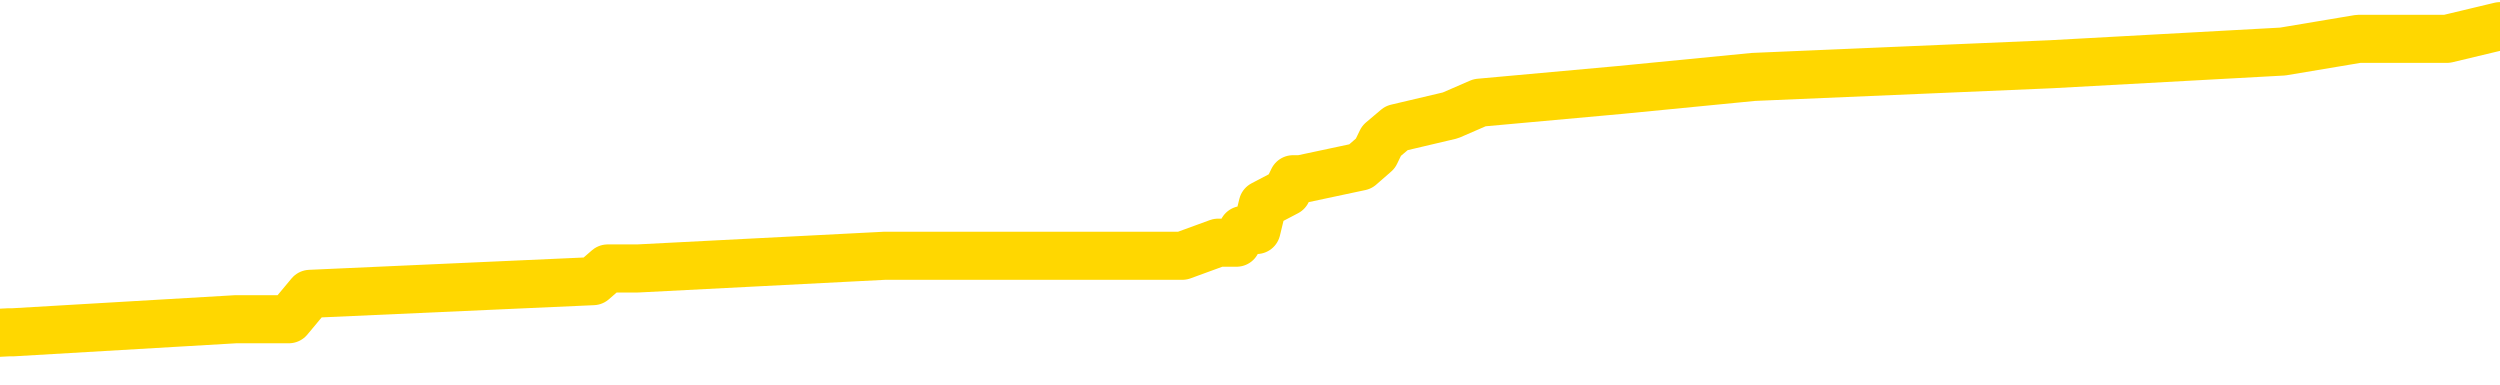 <svg xmlns="http://www.w3.org/2000/svg" version="1.1" viewBox="0 0 6500 1000">
	<path fill="none" stroke="gold" stroke-width="125" stroke-linecap="round" stroke-linejoin="round" d="M0 71951  L-654819 71951 L-654635 71918 L-654144 71852 L-653851 71818 L-653540 71752 L-653305 71719 L-653252 71653 L-653192 71586 L-653039 71553 L-652999 71487 L-652866 71454 L-652574 71421 L-652033 71421 L-651423 71387 L-651375 71387 L-650735 71354 L-650701 71354 L-650176 71354 L-650043 71321 L-649653 71255 L-649325 71188 L-649208 71122 L-648996 71056 L-648279 71056 L-647710 71023 L-647602 71023 L-647428 70990 L-647206 70923 L-646805 70890 L-646779 70824 L-645851 70757 L-645764 70691 L-645682 70625 L-645611 70559 L-645314 70525 L-645162 70459 L-643272 70492 L-643171 70492 L-642909 70492 L-642615 70525 L-642474 70459 L-642225 70459 L-642189 70426 L-642031 70393 L-641568 70326 L-641315 70293 L-641102 70227 L-640851 70194 L-640502 70161 L-639575 70094 L-639481 70028 L-639070 69995 L-637899 69929 L-636710 69895 L-636618 69829 L-636591 69763 L-636325 69696 L-636026 69630 L-635897 69564 L-635859 69498 L-635045 69498 L-634661 69531 L-633600 69564 L-633539 69564 L-633274 70227 L-632803 70857 L-632610 71487 L-632347 72117 L-632010 72084 L-631874 72051 L-631419 72017 L-630675 71984 L-630658 71951 L-630493 71885 L-630425 71885 L-629908 71852 L-628880 71852 L-628684 71818 L-628195 71785 L-627833 71752 L-627424 71752 L-627039 71785 L-625335 71785 L-625237 71785 L-625165 71785 L-625104 71785 L-624920 71752 L-624583 71752 L-623943 71719 L-623866 71686 L-623804 71686 L-623618 71653 L-623538 71653 L-623361 71620 L-623342 71586 L-623112 71586 L-622724 71553 L-621835 71553 L-621796 71520 L-621708 71487 L-621681 71421 L-620672 71387 L-620523 71321 L-620498 71288 L-620366 71255 L-620326 71222 L-619067 71188 L-619010 71188 L-618470 71155 L-618417 71155 L-618371 71155 L-617976 71122 L-617836 71089 L-617636 71056 L-617490 71056 L-617325 71056 L-617048 71089 L-616690 71089 L-616137 71056 L-615492 71023 L-615233 70956 L-615080 70923 L-614679 70890 L-614639 70857 L-614518 70824 L-614456 70857 L-614442 70857 L-614348 70857 L-614055 70824 L-613904 70691 L-613573 70625 L-613496 70559 L-613420 70525 L-613193 70426 L-613127 70360 L-612899 70293 L-612847 70227 L-612682 70194 L-611676 70161 L-611493 70127 L-610942 70094 L-610549 70028 L-610151 69995 L-609301 69929 L-609223 69895 L-608644 69862 L-608203 69862 L-607962 69829 L-607804 69829 L-607404 69763 L-607383 69763 L-606938 69730 L-606533 69696 L-606397 69630 L-606222 69564 L-606085 69498 L-605835 69431 L-604835 69398 L-604753 69365 L-604617 69332 L-604579 69299 L-603689 69265 L-603473 69232 L-603030 69199 L-602913 69166 L-602856 69133 L-602180 69133 L-602079 69100 L-602050 69100 L-600709 69066 L-600303 69033 L-600263 69000 L-599335 68967 L-599237 68934 L-599104 68901 L-598700 68868 L-598674 68834 L-598581 68801 L-598364 68768 L-597953 68702 L-596800 68635 L-596508 68569 L-596479 68503 L-595871 68470 L-595621 68403 L-595601 68370 L-594672 68337 L-594621 68271 L-594498 68238 L-594481 68171 L-594325 68138 L-594150 68072 L-594013 68039 L-593956 68005 L-593849 67972 L-593763 67939 L-593530 67906 L-593455 67873 L-593147 67840 L-593029 67807 L-592859 67773 L-592768 67740 L-592665 67740 L-592642 67707 L-592565 67707 L-592467 67641 L-592100 67608 L-591996 67574 L-591492 67541 L-591040 67508 L-591002 67475 L-590978 67442 L-590937 67409 L-590809 67375 L-590708 67342 L-590266 67309 L-589984 67276 L-589391 67243 L-589261 67210 L-588987 67143 L-588834 67110 L-588681 67077 L-588596 67011 L-588518 66978 L-588332 66944 L-588281 66944 L-588254 66911 L-588174 66878 L-588151 66845 L-587868 66779 L-587264 66712 L-586269 66679 L-585971 66646 L-585237 66613 L-584992 66580 L-584902 66547 L-584325 66513 L-583627 66480 L-582874 66447 L-582556 66414 L-582173 66348 L-582096 66314 L-581461 66281 L-581276 66248 L-581188 66248 L-581059 66248 L-580746 66215 L-580697 66182 L-580554 66149 L-580533 66116 L-579565 66082 L-579020 66049 L-578541 66049 L-578480 66049 L-578157 66049 L-578135 66016 L-578073 66016 L-577863 65983 L-577786 65950 L-577731 65917 L-577709 65883 L-577670 65850 L-577654 65817 L-576897 65784 L-576880 65751 L-576081 65718 L-575928 65685 L-575023 65651 L-574517 65618 L-574287 65552 L-574246 65552 L-574131 65519 L-573954 65486 L-573200 65519 L-573065 65486 L-572901 65452 L-572583 65419 L-572407 65353 L-571385 65287 L-571362 65220 L-571110 65187 L-570897 65121 L-570263 65088 L-570026 65021 L-569993 64955 L-569815 64889 L-569735 64822 L-569645 64789 L-569580 64723 L-569140 64657 L-569117 64624 L-568576 64590 L-568320 64557 L-567825 64524 L-566948 64491 L-566911 64458 L-566858 64425 L-566817 64391 L-566700 64358 L-566424 64325 L-566217 64259 L-566019 64192 L-565996 64126 L-565946 64060 L-565907 64027 L-565829 63994 L-565231 63927 L-565171 63894 L-565068 63861 L-564914 63828 L-564281 63795 L-563601 63761 L-563298 63695 L-562951 63662 L-562754 63629 L-562706 63562 L-562385 63529 L-561757 63496 L-561611 63463 L-561575 63430 L-561517 63397 L-561440 63330 L-561199 63330 L-561110 63297 L-561016 63264 L-560723 63231 L-560588 63198 L-560528 63165 L-560491 63098 L-560219 63098 L-559213 63065 L-559037 63032 L-558987 63032 L-558694 62999 L-558502 62933 L-558168 62899 L-557662 62866 L-557100 62800 L-557085 62734 L-557068 62700 L-556968 62634 L-556853 62568 L-556814 62501 L-556776 62468 L-556711 62468 L-556683 62435 L-556544 62468 L-556251 62468 L-556201 62468 L-556096 62468 L-555831 62435 L-555366 62402 L-555222 62402 L-555167 62336 L-555110 62303 L-554919 62269 L-554554 62236 L-554339 62236 L-554145 62236 L-554087 62236 L-554028 62170 L-553874 62137 L-553605 62104 L-553175 62269 L-553159 62269 L-553082 62236 L-553018 62203 L-552888 61971 L-552865 61938 L-552581 61905 L-552533 61872 L-552479 61838 L-552016 61805 L-551977 61805 L-551937 61772 L-551746 61739 L-551266 61706 L-550779 61673 L-550763 61639 L-550724 61606 L-550468 61573 L-550391 61507 L-550161 61474 L-550145 61407 L-549850 61341 L-549408 61308 L-548961 61275 L-548457 61242 L-548303 61208 L-548016 61175 L-547976 61109 L-547645 61076 L-547423 61043 L-546906 60976 L-546830 60943 L-546582 60877 L-546388 60811 L-546328 60777 L-545552 60744 L-545478 60744 L-545247 60711 L-545230 60711 L-545169 60678 L-544973 60645 L-544509 60645 L-544485 60612 L-544356 60612 L-543055 60612 L-543038 60612 L-542961 60578 L-542868 60578 L-542650 60578 L-542498 60545 L-542320 60578 L-542266 60612 L-541979 60645 L-541939 60645 L-541570 60645 L-541129 60645 L-540946 60645 L-540625 60612 L-540330 60612 L-539884 60545 L-539812 60512 L-539350 60446 L-538912 60413 L-538730 60379 L-537276 60313 L-537144 60280 L-536687 60214 L-536461 60181 L-536074 60114 L-535558 60048 L-534604 59982 L-533810 59915 L-533135 59882 L-532710 59816 L-532398 59783 L-532169 59683 L-531485 59584 L-531472 59484 L-531262 59352 L-531240 59318 L-531066 59252 L-530116 59219 L-529848 59153 L-529033 59120 L-528722 59053 L-528684 59020 L-528627 58954 L-528010 58921 L-527372 58854 L-525746 58821 L-525073 58788 L-524430 58788 L-524353 58788 L-524297 58788 L-524261 58788 L-524232 58755 L-524121 58688 L-524103 58655 L-524080 58622 L-523927 58589 L-523873 58523 L-523795 58490 L-523676 58456 L-523578 58423 L-523461 58390 L-523191 58324 L-522922 58291 L-522904 58224 L-522704 58191 L-522557 58125 L-522331 58092 L-522197 58059 L-521888 58025 L-521828 57992 L-521475 57926 L-521126 57893 L-521025 57860 L-520961 57793 L-520901 57760 L-520517 57694 L-520136 57661 L-520031 57627 L-519771 57594 L-519500 57528 L-519341 57495 L-519308 57462 L-519246 57429 L-519105 57395 L-518921 57362 L-518877 57329 L-518589 57329 L-518572 57296 L-518339 57296 L-518278 57263 L-518240 57263 L-517660 57230 L-517526 57196 L-517503 57064 L-517485 56832 L-517467 56566 L-517451 56301 L-517427 56036 L-517411 55837 L-517390 55605 L-517373 55373 L-517350 55240 L-517333 55108 L-517311 55008 L-517295 54942 L-517246 54842 L-517173 54743 L-517139 54577 L-517115 54444 L-517079 54312 L-517038 54179 L-517001 54113 L-516985 53980 L-516961 53881 L-516924 53814 L-516907 53715 L-516884 53649 L-516866 53582 L-516848 53516 L-516832 53450 L-516802 53350 L-516776 53251 L-516731 53218 L-516715 53151 L-516673 53118 L-516625 53052 L-516554 52986 L-516539 52919 L-516523 52853 L-516460 52820 L-516421 52787 L-516382 52753 L-516216 52720 L-516151 52687 L-516135 52654 L-516091 52588 L-516032 52555 L-515820 52521 L-515786 52488 L-515744 52455 L-515666 52422 L-515128 52389 L-515050 52356 L-514946 52289 L-514857 52256 L-514681 52223 L-514330 52190 L-514175 52157 L-513737 52124 L-513580 52090 L-513450 52057 L-512746 51991 L-512545 51958 L-511585 51891 L-511102 51858 L-511003 51858 L-510911 51825 L-510666 51792 L-510593 51759 L-510150 51692 L-510054 51659 L-510039 51626 L-510023 51593 L-509998 51560 L-509532 51527 L-509315 51494 L-509175 51460 L-508881 51427 L-508793 51394 L-508752 51361 L-508722 51328 L-508549 51295 L-508490 51261 L-508414 51228 L-508334 51195 L-508264 51195 L-507955 51162 L-507869 51129 L-507656 51096 L-507621 51062 L-506937 51029 L-506838 50996 L-506633 50963 L-506587 50930 L-506308 50897 L-506246 50864 L-506229 50797 L-506151 50764 L-505843 50698 L-505819 50665 L-505765 50598 L-505742 50565 L-505620 50532 L-505484 50466 L-505240 50433 L-505114 50433 L-504467 50399 L-504451 50399 L-504426 50399 L-504246 50333 L-504170 50300 L-504078 50267 L-503651 50234 L-503234 50200 L-502841 50134 L-502763 50101 L-502744 50068 L-502381 50035 L-502144 50001 L-501916 49968 L-501603 49935 L-501525 49902 L-501444 49836 L-501266 49769 L-501251 49736 L-500985 49670 L-500905 49637 L-500675 49604 L-500449 49570 L-500133 49570 L-499958 49537 L-499597 49537 L-499205 49504 L-499136 49438 L-499072 49405 L-498932 49338 L-498880 49305 L-498778 49239 L-498276 49206 L-498079 49173 L-497832 49139 L-497647 49106 L-497347 49073 L-497271 49040 L-497105 48974 L-496221 48940 L-496192 48874 L-496069 48808 L-495490 48775 L-495413 48742 L-494699 48742 L-494387 48742 L-494174 48742 L-494157 48742 L-493771 48742 L-493246 48675 L-492800 48642 L-492470 48609 L-492317 48576 L-491991 48576 L-491813 48543 L-491732 48543 L-491525 48476 L-491350 48443 L-490421 48410 L-489531 48377 L-489492 48344 L-489264 48344 L-488885 48311 L-488098 48277 L-487863 48244 L-487787 48211 L-487430 48178 L-486858 48112 L-486591 48078 L-486205 48045 L-486101 48045 L-485931 48045 L-485313 48045 L-485101 48045 L-484794 48045 L-484741 48012 L-484613 47979 L-484560 47946 L-484441 47913 L-484104 47846 L-483145 47813 L-483014 47747 L-482812 47714 L-482181 47681 L-481869 47647 L-481456 47614 L-481428 47581 L-481283 47548 L-480863 47515 L-479530 47515 L-479483 47482 L-479355 47415 L-479338 47382 L-478760 47316 L-478554 47283 L-478525 47250 L-478484 47216 L-478426 47183 L-478389 47150 L-478311 47117 L-478168 47084 L-477713 47051 L-477595 47017 L-477310 46984 L-476937 46951 L-476841 46918 L-476514 46885 L-476160 46852 L-475990 46818 L-475942 46785 L-475833 46752 L-475744 46719 L-475717 46686 L-475640 46620 L-475337 46586 L-475303 46520 L-475231 46487 L-474863 46454 L-474528 46421 L-474447 46421 L-474227 46387 L-474056 46354 L-474028 46321 L-473531 46288 L-472982 46222 L-472101 46188 L-472003 46122 L-471926 46089 L-471651 46056 L-471404 45990 L-471330 45956 L-471269 45890 L-471150 45857 L-471107 45824 L-470997 45791 L-470920 45724 L-470220 45691 L-469974 45658 L-469935 45625 L-469778 45592 L-469179 45592 L-468952 45592 L-468860 45592 L-468385 45592 L-467787 45525 L-467268 45492 L-467247 45459 L-467101 45426 L-466781 45426 L-466240 45426 L-466007 45426 L-465837 45426 L-465351 45393 L-465123 45360 L-465038 45326 L-464692 45293 L-464366 45293 L-463843 45260 L-463515 45227 L-462915 45194 L-462717 45127 L-462665 45094 L-462625 45061 L-462344 45028 L-461659 44962 L-461349 44929 L-461324 44862 L-461133 44829 L-460910 44796 L-460824 44763 L-460161 44696 L-460136 44663 L-459914 44597 L-459584 44564 L-459232 44498 L-459028 44464 L-458795 44398 L-458537 44365 L-458348 44299 L-458301 44265 L-458073 44232 L-458039 44199 L-457882 44166 L-457668 44133 L-457495 44100 L-457404 44066 L-457126 44033 L-456882 44000 L-456567 43967 L-456141 43967 L-456104 43967 L-455620 43967 L-455387 43967 L-455175 43934 L-454949 43901 L-454399 43901 L-454152 43868 L-453318 43868 L-453262 43834 L-453240 43801 L-453082 43768 L-452621 43735 L-452580 43702 L-452240 43635 L-452107 43602 L-451884 43569 L-451312 43536 L-450840 43503 L-450646 43470 L-450453 43437 L-450263 43403 L-450161 43370 L-449793 43337 L-449747 43304 L-449665 43271 L-448372 43238 L-448324 43204 L-448055 43204 L-447910 43204 L-447359 43204 L-447243 43171 L-447161 43138 L-446801 43105 L-446578 43072 L-446297 43039 L-445967 42972 L-445460 42939 L-445347 42906 L-445268 42873 L-445104 42840 L-444809 42840 L-444341 42840 L-444144 42873 L-444094 42873 L-443444 42840 L-443322 42807 L-442868 42807 L-442832 42773 L-442364 42740 L-442253 42707 L-442237 42674 L-442021 42674 L-441840 42641 L-441308 42641 L-440279 42641 L-440079 42608 L-439621 42574 L-438673 42508 L-438574 42475 L-438220 42409 L-438159 42375 L-438145 42342 L-438109 42309 L-437740 42276 L-437620 42243 L-437378 42210 L-437214 42177 L-437027 42143 L-436906 42110 L-435836 42044 L-434977 42011 L-434765 41944 L-434668 41911 L-434494 41845 L-434161 41812 L-434089 41779 L-434031 41746 L-433856 41746 L-433467 41712 L-433231 41679 L-433120 41646 L-433003 41613 L-432022 41580 L-431997 41547 L-431403 41480 L-431370 41480 L-431222 41447 L-430937 41414 L-430025 41414 L-429079 41414 L-428926 41381 L-428824 41381 L-428692 41348 L-428549 41314 L-428523 41281 L-428408 41248 L-428190 41215 L-427509 41182 L-427379 41149 L-427076 41116 L-426836 41049 L-426503 41016 L-425865 40983 L-425522 40917 L-425461 40883 L-425305 40883 L-424383 40883 L-423913 40883 L-423869 40883 L-423856 40850 L-423815 40817 L-423793 40784 L-423766 40751 L-423622 40718 L-423200 40685 L-422864 40685 L-422673 40651 L-422245 40651 L-422057 40618 L-421668 40552 L-421134 40519 L-420761 40486 L-420740 40486 L-420490 40452 L-420371 40419 L-420295 40386 L-420160 40353 L-420120 40320 L-420041 40287 L-419646 40253 L-419150 40220 L-419038 40154 L-418865 40121 L-418557 40088 L-418110 40055 L-417787 40021 L-417644 39955 L-417217 39889 L-417064 39822 L-417008 39756 L-416195 39723 L-416175 39690 L-415803 39657 L-415746 39657 L-414617 39624 L-414549 39624 L-413991 39590 L-413796 39557 L-413660 39524 L-413426 39491 L-413080 39458 L-413045 39391 L-413010 39358 L-412941 39292 L-412592 39259 L-412420 39226 L-411935 39192 L-411919 39159 L-411594 39126 L-411437 39093 L-410296 39027 L-410271 38994 L-410079 38927 L-409886 38894 L-409635 38861 L-409618 38828 L-408598 38795 L-408300 38761 L-408225 38728 L-408089 38662 L-407913 38629 L-407336 38562 L-407121 38529 L-407057 38496 L-406926 38463 L-406889 38397 L-406366 38364 L-406228 51427 L-406214 51427 L-406191 51427 L-406171 51427 L-405943 38330 L-405168 38330 L-405126 38330 L-404758 38330 L-404680 38297 L-404628 38264 L-403955 38231 L-403212 38198 L-402788 38198 L-402340 38165 L-401278 38131 L-400967 38065 L-400557 38065 L-400484 38032 L-399960 38032 L-399866 38032 L-399848 38032 L-399403 37999 L-399218 37933 L-398437 37866 L-397765 37833 L-397353 37734 L-397121 37667 L-396980 37634 L-396899 37568 L-396879 37535 L-396803 37535 L-396674 37501 L-396357 37535 L-396133 37535 L-395808 37501 L-395746 37501 L-395376 37501 L-395343 37501 L-395134 37501 L-394467 37501 L-394389 37501 L-394231 37435 L-394121 37435 L-393794 37402 L-393639 37369 L-393298 37369 L-393241 37303 L-392903 37236 L-392700 37203 L-392647 37137 L-391270 37104 L-391140 37070 L-390707 37037 L-390387 37004 L-389559 36938 L-389435 36905 L-388705 36838 L-388549 36772 L-388508 36739 L-388454 36706 L-388431 36673 L-388317 36639 L-388021 36606 L-387731 36573 L-387676 36540 L-387556 36507 L-387526 36474 L-387426 36440 L-386982 36440 L-386830 36407 L-385995 36407 L-385453 36374 L-385118 36374 L-385103 36341 L-385027 36308 L-384911 36275 L-384716 36242 L-384452 36208 L-383617 36175 L-383521 36142 L-383000 36109 L-382958 36076 L-382859 36043 L-382030 36043 L-381895 36009 L-381557 36009 L-381002 35976 L-380623 35943 L-380460 35910 L-380150 35877 L-379337 35844 L-379031 35811 L-378763 35811 L-378441 35811 L-378120 35844 L-377845 35844 L-377016 35777 L-376921 35744 L-376829 35645 L-376724 35545 L-376337 35446 L-375857 35379 L-375841 35346 L-375722 35313 L-375354 35247 L-375259 35214 L-374426 35147 L-374349 35114 L-374049 35081 L-373958 35048 L-373551 34982 L-373441 34915 L-372742 34882 L-372268 34849 L-372208 34816 L-371990 34750 L-371716 34716 L-371603 34683 L-370576 34650 L-370189 34617 L-370169 34584 L-369836 34551 L-369591 34517 L-369158 34484 L-369048 34451 L-368930 34418 L-368479 34352 L-367888 34318 L-367552 34285 L-365659 34252 L-365545 34186 L-365333 34153 L-364015 34120 L-363909 26659 L-363843 19299 L-363806 12501 L-363745 12501 L-363245 19895 L-362570 27190 L-362548 33921 L-362278 33854 L-361310 33854 L-360620 33821 L-360458 33788 L-359918 33755 L-359828 33722 L-358809 33688 L-357861 33622 L-357495 33655 L-357392 33688 L-356804 33688 L-356745 33688 L-356644 33655 L-356204 33589 L-356096 33556 L-355655 33523 L-354655 33423 L-354399 33324 L-354296 33224 L-354166 33158 L-353799 33092 L-353218 33025 L-353187 32992 L-352872 32959 L-350889 32926 L-350773 32893 L-350705 32893 L-350347 32860 L-348728 32826 L-348550 32826 L-348406 32826 L-347584 32860 L-347531 32893 L-347476 32893 L-347042 32893 L-346062 32926 L-345988 32926 L-344903 32893 L-344690 32893 L-343974 32826 L-343586 32793 L-343367 32727 L-343047 32661 L-342554 32594 L-342426 32561 L-342197 32495 L-341965 32429 L-341905 32395 L-341616 32362 L-341344 32296 L-340314 32263 L-338649 32230 L-338230 32196 L-338093 32163 L-337936 32163 L-337631 32130 L-337403 32064 L-337245 32031 L-337085 31964 L-336916 31898 L-336869 31865 L-336815 31832 L-336794 31832 L-336408 31799 L-336158 31799 L-335887 31799 L-335727 31799 L-335637 31799 L-333978 31799 L-333813 31832 L-333433 31799 L-332973 31799 L-332363 31732 L-331270 31699 L-330839 31666 L-330808 31633 L-330745 31600 L-330728 31566 L-329024 31533 L-328982 31500 L-328516 31467 L-328329 31434 L-328297 31368 L-327702 31334 L-327652 31301 L-327329 31268 L-327278 31235 L-327068 31202 L-327050 31169 L-326784 31102 L-326731 31069 L-326262 31036 L-325751 30970 L-325673 30970 L-325379 30937 L-325362 30903 L-325324 30870 L-325253 30837 L-325095 30804 L-324149 30804 L-324093 30804 L-323572 30804 L-323380 30771 L-323279 30771 L-323053 30738 L-322543 30738 L-322155 31633 L-322085 31633 L-321737 31600 L-321380 31566 L-320251 30605 L-320200 30539 L-319974 30505 L-319940 30472 L-319815 30406 L-319716 30406 L-319451 30406 L-318711 30439 L-318133 30439 L-317839 30439 L-317133 30439 L-316954 30406 L-316931 30406 L-316295 30373 L-315984 30340 L-315587 30340 L-315558 30307 L-315537 30273 L-315383 30240 L-314698 30240 L-314682 30240 L-314342 30240 L-314069 30207 L-314032 30174 L-313976 30108 L-313954 30074 L-313882 30041 L-313550 30008 L-313444 29975 L-313415 29909 L-313217 29875 L-313064 29842 L-312196 29809 L-311633 29743 L-311618 29743 L-311516 29710 L-311414 29743 L-311268 29743 L-311189 29743 L-311151 29710 L-311096 29677 L-311023 29643 L-310878 29610 L-310396 29610 L-309992 29577 L-309125 29610 L-309105 29610 L-308848 29610 L-308771 29610 L-308742 29577 L-308731 29511 L-308714 29478 L-308421 29444 L-308382 29411 L-308310 29378 L-308236 29345 L-308031 29312 L-307871 29212 L-307570 29113 L-307493 28980 L-307475 28881 L-307259 28814 L-307028 28814 L-306918 28848 L-306548 28881 L-306390 28881 L-306158 28881 L-305990 28881 L-305845 28848 L-305713 28814 L-304437 28748 L-304034 28682 L-303973 28649 L-303856 28582 L-303431 28549 L-303415 28483 L-303354 28450 L-303080 28383 L-302968 28350 L-302685 28284 L-302408 28251 L-301983 28185 L-301961 28151 L-301883 28118 L-301757 28085 L-301170 28052 L-300779 28019 L-300444 27986 L-299854 27952 L-299752 27952 L-299582 27919 L-299446 27919 L-298618 27886 L-297433 27853 L-297397 27820 L-297341 27820 L-297121 27787 L-296915 27787 L-296761 27787 L-296504 27753 L-296428 27720 L-295885 27687 L-295849 27654 L-295600 27621 L-295212 27588 L-294387 27555 L-294028 27521 L-293718 27521 L-293460 27488 L-293236 27455 L-292830 27422 L-292714 27389 L-292530 27356 L-292477 27356 L-292289 27322 L-292118 27289 L-292089 27256 L-291809 27223 L-291498 27190 L-291360 27157 L-291050 27124 L-290856 27124 L-290841 27090 L-290122 27090 L-289988 27024 L-289690 26991 L-289600 26958 L-288999 26958 L-288961 26925 L-288883 26891 L-288262 26858 L-288111 26792 L-288070 26759 L-287759 26726 L-287568 26692 L-287375 26626 L-287319 26560 L-287010 26527 L-286958 26494 L-286904 26527 L-286878 26527 L-286753 26527 L-285942 26494 L-285866 26460 L-285325 26427 L-285057 26394 L-284397 26361 L-283489 26328 L-283248 26295 L-282716 26261 L-282499 26228 L-281391 26261 L-281341 26261 L-280565 26261 L-280018 26228 L-279907 26195 L-279754 26129 L-279698 26096 L-279533 26062 L-279156 26029 L-278708 25996 L-278654 25963 L-278499 25930 L-277819 25897 L-277599 25864 L-277081 25830 L-276232 25764 L-276216 25731 L-274425 25698 L-273871 25665 L-273754 25631 L-272748 25598 L-272711 25565 L-272479 25565 L-272386 25565 L-272346 25565 L-272014 25532 L-271662 25499 L-271397 25433 L-271110 25399 L-270800 25333 L-270545 25267 L-270452 25234 L-269962 25200 L-269754 25167 L-269189 25134 L-269074 25167 L-268723 25134 L-268672 25134 L-268631 25134 L-268028 25068 L-267294 25001 L-266713 24935 L-266478 24869 L-265937 24769 L-265785 24703 L-265283 24670 L-265074 24604 L-265050 24604 L-264992 24570 L-264029 24570 L-263851 24537 L-263409 24504 L-263385 24438 L-263230 24405 L-263148 24405 L-262998 24438 L-262351 24438 L-262302 24405 L-261182 24372 L-260198 24338 L-260136 24305 L-259415 24272 L-258551 24239 L-258172 24206 L-257953 24206 L-257193 24173 L-257141 24139 L-256832 24073 L-255981 24073 L-255788 24040 L-255611 24007 L-255387 24007 L-255260 23974 L-255068 23974 L-254835 23940 L-254666 23974 L-254379 23940 L-254100 23940 L-254017 23907 L-253846 23874 L-253830 23808 L-253676 23775 L-253637 23742 L-252861 23708 L-252785 23708 L-252552 23642 L-252125 23609 L-251780 23576 L-251197 23543 L-250928 23543 L-250669 23543 L-250540 23476 L-250523 23443 L-250410 23410 L-250386 23377 L-250152 23344 L-250116 23311 L-248800 23311 L-248744 23277 L-248065 23211 L-247493 23211 L-247367 23211 L-247214 23211 L-247137 23211 L-246825 23145 L-246552 23112 L-246463 23045 L-246361 23045 L-245433 23012 L-245357 23012 L-244993 23012 L-244968 22979 L-244932 22946 L-244156 22879 L-244065 22846 L-243925 22813 L-243523 22780 L-243261 22780 L-243018 22813 L-242804 22780 L-242723 22780 L-242647 22780 L-242570 22780 L-242384 22813 L-242317 22813 L-242067 22813 L-242012 22780 L-241875 22747 L-241795 22681 L-241682 22647 L-241459 22614 L-241294 22581 L-241253 22548 L-241084 22515 L-240713 22482 L-240698 22448 L-240582 22415 L-239861 22382 L-239825 22349 L-239692 22349 L-239345 22316 L-238933 22316 L-238897 22316 L-238819 22283 L-238780 22250 L-238416 22216 L-238212 22183 L-238197 22150 L-237851 22117 L-237503 22117 L-237177 22117 L-237075 22084 L-236922 22084 L-236728 22051 L-236496 22051 L-236404 22051 L-236248 22051 L-236171 22051 L-236130 22017 L-236017 21984 L-235993 21951 L-235743 21951 L-235604 21885 L-235026 21785 L-234198 21719 L-233710 21653 L-233589 21620 L-233550 21586 L-233538 21553 L-233385 21487 L-233284 21421 L-233051 21387 L-232661 21321 L-232357 21288 L-232341 21255 L-232170 21222 L-231932 21155 L-231336 21155 L-230732 21122 L-230692 21122 L-230652 21122 L-230498 21089 L-230445 21056 L-230383 21023 L-230315 20990 L-230260 20923 L-230235 20890 L-230188 20857 L-230094 20791 L-229956 20757 L-229803 20724 L-229671 20691 L-229630 20691 L-229594 20658 L-229532 20625 L-229259 20559 L-228945 20525 L-228904 20459 L-228819 20426 L-228641 20393 L-228404 20360 L-228046 20326 L-228017 20293 L-227447 20260 L-227324 20227 L-227088 20194 L-227066 20194 L-226784 20161 L-226499 20161 L-226243 20161 L-225672 20127 L-225375 20094 L-225299 20061 L-224600 20028 L-224522 19995 L-224487 19962 L-224461 19929 L-224409 19862 L-224215 19829 L-224075 19763 L-224039 19730 L-223999 19696 L-223404 19663 L-223171 19630 L-222888 19862 L-222833 20061 L-222759 20293 L-222681 20492 L-222445 20426 L-222201 20393 L-222066 20360 L-221959 20326 L-221880 20293 L-221492 20227 L-221365 20194 L-221213 20161 L-221175 20127 L-221029 20094 L-220808 20061 L-220634 20028 L-220565 19995 L-219743 19929 L-219727 19929 L-219433 19895 L-218645 19862 L-218335 19862 L-218189 19829 L-217961 19796 L-217760 19730 L-216823 19696 L-216786 19663 L-216764 19630 L-216723 19564 L-216454 19531 L-215858 19498 L-215794 19464 L-215758 19431 L-215742 19398 L-215046 19398 L-214845 19398 L-214813 19398 L-214480 19398 L-214372 19365 L-213747 19299 L-213243 19265 L-213206 19199 L-212764 19199 L-212668 19166 L-212509 19166 L-212195 19166 L-212183 19166 L-211743 19199 L-211261 19232 L-211132 19232 L-210812 19232 L-210744 19199 L-210439 19199 L-210264 19166 L-210070 19133 L-209827 19066 L-209630 19000 L-209604 18934 L-209026 18901 L-208956 18868 L-208546 18834 L-208492 18801 L-208446 18768 L-208082 18735 L-207935 18702 L-207730 18669 L-207634 18669 L-207479 18635 L-207417 18602 L-207270 18536 L-207169 18503 L-206612 18503 L-206590 18569 L-206418 18602 L-205876 18635 L-205815 18635 L-205761 18569 L-205733 18503 L-205661 18470 L-205645 18403 L-205581 18370 L-205545 18304 L-205390 18271 L-205065 18238 L-204499 18204 L-204484 18171 L-204422 18105 L-204321 18039 L-204274 18039 L-204032 18005 L-203609 18005 L-203455 18005 L-201713 17939 L-201171 17906 L-200228 17873 L-199819 17840 L-199278 17773 L-199081 17740 L-198913 17707 L-198617 17674 L-198502 17641 L-198487 17641 L-198332 17608 L-198192 17574 L-198116 17508 L-197984 17508 L-197636 17508 L-197265 17541 L-196667 17541 L-196492 17541 L-196335 17508 L-196066 17475 L-195915 17475 L-195624 17574 L-195600 17641 L-195517 17707 L-195290 17773 L-194590 17740 L-194463 17707 L-194032 17674 L-193938 17641 L-192733 17641 L-192684 17608 L-192391 17608 L-191987 17574 L-191711 17508 L-191692 17475 L-191574 17442 L-191498 17409 L-191316 17375 L-190836 17342 L-190385 17276 L-189975 17243 L-189945 17210 L-189526 17177 L-189412 17177 L-189294 17177 L-189279 17177 L-189084 17143 L-189063 17077 L-188831 17044 L-188387 17011 L-188068 16944 L-187603 16944 L-187438 16911 L-187283 16878 L-187127 16878 L-186674 16878 L-186355 16878 L-186300 16911 L-185929 16911 L-185891 16944 L-185565 16944 L-185448 16911 L-185349 16878 L-185023 16812 L-184636 16779 L-184375 16746 L-184017 16679 L-183760 16646 L-181590 16613 L-181541 16580 L-181518 16547 L-181107 16547 L-181045 16547 L-180975 16580 L-180744 16580 L-180434 16547 L-180130 16480 L-180086 16447 L-179778 16414 L-179645 16381 L-179428 16348 L-178716 16314 L-178561 16314 L-178423 16281 L-178274 16281 L-178253 16281 L-178059 16248 L-178033 16215 L-177942 16182 L-177920 16149 L-177904 16116 L-177804 16082 L-176875 16049 L-176417 16049 L-175325 15983 L-174903 15983 L-174499 15950 L-174460 15917 L-174207 15883 L-173432 15817 L-173416 15784 L-173392 15751 L-173198 15718 L-172462 15685 L-172193 15651 L-172152 15618 L-171753 15552 L-171729 15519 L-170939 15486 L-170259 15452 L-168888 15419 L-168618 15386 L-168570 15353 L-168032 15287 L-167999 15253 L-167897 15187 L-167574 15154 L-167494 15121 L-167225 15121 L-166313 15088 L-166174 15088 L-165925 15021 L-165380 15021 L-164958 14988 L-164764 14955 L-164749 14955 L-164611 14889 L-164517 14856 L-164390 14822 L-164130 14789 L-164105 14723 L-164014 14690 L-163704 14657 L-163643 14624 L-163526 14624 L-163177 14624 L-162366 14624 L-162135 14557 L-161306 14557 L-161074 14491 L-160857 14458 L-160339 14458 L-159700 14425 L-159284 14391 L-158962 14358 L-158481 14325 L-158056 14325 L-157994 14292 L-157646 14292 L-157605 14259 L-157591 14226 L-157492 14159 L-157447 14159 L-156961 14126 L-156160 14126 L-155825 14126 L-154744 14093 L-154264 14060 L-154241 14027 L-154101 13994 L-153546 13960 L-152849 13927 L-152540 13894 L-152318 13861 L-152213 13828 L-152111 13761 L-151440 13728 L-151346 13695 L-151324 13695 L-151246 13662 L-151068 13662 L-150896 13662 L-150715 13629 L-150702 13596 L-150626 13562 L-150461 13529 L-149947 13496 L-149931 13463 L-149790 13463 L-149428 13430 L-149404 13430 L-149273 13397 L-149248 13364 L-148886 13330 L-148361 13264 L-148267 13231 L-148051 13165 L-147958 13131 L-147933 13098 L-147469 13065 L-147392 13065 L-146990 13032 L-146539 13032 L-145288 12999 L-145249 12966 L-144817 12933 L-144785 12899 L-144066 12866 L-143889 12833 L-143754 12800 L-143447 12767 L-143392 12734 L-143367 12667 L-143351 12601 L-143176 12568 L-142987 12535 L-142479 12535 L-142105 12269 L-141767 11971 L-141728 11706 L-141010 11474 L-140916 11440 L-140877 11407 L-140336 11407 L-140313 11374 L-139910 11341 L-139484 11308 L-139213 11308 L-139034 11275 L-138788 11208 L-138764 11175 L-138708 11109 L-138091 11076 L-137588 11043 L-137201 11043 L-136582 11076 L-136366 11076 L-136211 11109 L-134919 11043 L-134820 11009 L-134377 10943 L-134046 10910 L-133745 10844 L-133503 10811 L-132768 10744 L-132189 10711 L-131359 10678 L-131259 10645 L-130701 10612 L-130563 10578 L-128922 10545 L-128861 10545 L-128767 10545 L-127800 10545 L-127623 10512 L-127335 10512 L-127118 10512 L-127040 10479 L-126768 10479 L-126653 10446 L-126500 10413 L-126189 10379 L-126111 10346 L-126020 10346 L-125943 10313 L-125827 10313 L-125647 10280 L-125555 10247 L-125517 10214 L-125014 10214 L-124796 10181 L-124666 10181 L-124511 10147 L-124456 10114 L-124332 10114 L-123947 10081 L-123438 10048 L-123366 10015 L-122886 9982 L-122809 9948 L-122709 9948 L-122475 9915 L-122010 9915 L-121780 9915 L-121764 9915 L-121532 9915 L-121377 9915 L-121316 9915 L-121123 9882 L-120852 9816 L-120100 9783 L-119147 9783 L-119111 9750 L-118886 9750 L-118446 9750 L-118166 9683 L-117817 9650 L-116748 9617 L-115820 9617 L-115690 9617 L-115643 9617 L-115574 9584 L-115419 9584 L-115341 9517 L-115168 9451 L-114733 9385 L-114529 9352 L-114469 9285 L-113886 9252 L-113732 9186 L-113617 9153 L-113576 9120 L-113406 9086 L-113270 9053 L-113059 8987 L-112981 8954 L-112958 8921 L-112749 8854 L-112339 8821 L-112315 8788 L-112092 8755 L-111946 8722 L-111911 8688 L-111898 8655 L-111876 8622 L-111642 8589 L-111457 8556 L-111239 8523 L-111214 8490 L-110525 8456 L-110421 8423 L-110386 8390 L-110365 8357 L-110171 8324 L-110118 8291 L-110001 8224 L-109919 8224 L-109809 8191 L-109494 8158 L-109035 8125 L-108780 8092 L-108545 8025 L-108415 7992 L-108063 7959 L-108004 7926 L-107851 7893 L-107279 7826 L-107192 7793 L-107039 7727 L-106743 7661 L-106373 7594 L-106070 7528 L-105994 7495 L-105589 7462 L-105421 7462 L-105277 7462 L-104737 7462 L-104676 7462 L-104660 7395 L-104494 7362 L-104288 7329 L-104213 7329 L-104120 7296 L-103711 7263 L-103695 7230 L-103671 7230 L-103479 7196 L-103402 7495 L-103231 7793 L-103169 8059 L-103153 8357 L-102639 8324 L-102418 8291 L-101799 8224 L-101545 8191 L-101351 8158 L-101312 8125 L-101238 8125 L-101173 8125 L-100523 8125 L-100484 8158 L-100310 8158 L-100244 8158 L-99570 8158 L-99181 8092 L-98919 8059 L-98681 8025 L-98604 7959 L-98588 7893 L-98386 7860 L-98015 7793 L-97790 7760 L-97154 7727 L-97134 7727 L-96747 7694 L-96653 7694 L-96595 7661 L-96319 7627 L-96010 7627 L-95933 7594 L-95081 7627 L-94739 7793 L-94302 7992 L-93868 8158 L-93373 8324 L-93223 8291 L-92955 8324 L-91717 8357 L-91660 8423 L-89896 8456 L-89706 8423 L-88696 8390 L-88545 8357 L-88169 8423 L-87849 8490 L-87243 8556 L-87174 8622 L-86996 8589 L-86168 8556 L-86029 8523 L-85642 8490 L-85458 8456 L-85414 8423 L-85295 8390 L-85085 8357 L-84637 8291 L-84289 8257 L-84157 8224 L-83748 8191 L-83397 8191 L-83112 8158 L-82919 8125 L-82764 8125 L-82600 8092 L-82532 8059 L-82432 8059 L-82199 8025 L-82082 8025 L-82029 7992 L-81487 7992 L-81023 7959 L-79841 7959 L-79708 7959 L-79683 7959 L-79630 7959 L-78962 7959 L-77928 7893 L-77734 7860 L-77554 7826 L-77403 7826 L-77362 7793 L-77347 7793 L-77286 7760 L-76961 7727 L-75800 7694 L-75606 7661 L-75429 7627 L-74315 7594 L-73455 7561 L-73349 7561 L-72875 7528 L-72683 7528 L-70361 7495 L-70284 7462 L-70162 7395 L-70128 7362 L-70091 7296 L-69996 7196 L-69781 7130 L-69199 7064 L-68813 7031 L-68040 6998 L-67962 6964 L-67265 6964 L-66723 6964 L-66682 6931 L-66552 6931 L-66088 6898 L-66050 6865 L-65915 6832 L-65547 6799 L-65517 6765 L-65367 6765 L-64966 6732 L-63142 6765 L-62336 6732 L-61617 6732 L-61600 6732 L-61287 6666 L-60725 6633 L-60224 6600 L-59705 6566 L-59683 6533 L-57939 6500 L-57770 6467 L-57574 6434 L-56681 6401 L-56162 6334 L-55952 6301 L-55694 6268 L-54984 6235 L-54034 6202 L-53376 6169 L-53337 6102 L-53050 6069 L-52968 6036 L-52872 6036 L-52740 6003 L-52663 6003 L-51928 6003 L-51591 5970 L-51541 6003 L-51286 6003 L-50999 5970 L-50574 5970 L-49993 5937 L-49734 5937 L-49583 5903 L-49336 5903 L-49297 5903 L-48500 5870 L-48462 5837 L-48285 5837 L-47876 5771 L-47647 5771 L-47571 5771 L-47440 5771 L-47324 5738 L-46975 5704 L-46912 5671 L-46760 5638 L-46019 5605 L-45908 5572 L-45737 5539 L-45698 5505 L-45404 5505 L-45002 5505 L-44826 5505 L-44731 5505 L-44422 5472 L-43621 5439 L-43162 5373 L-42642 5340 L-42153 5307 L-41458 5273 L-40412 5240 L-40143 5240 L-40088 5207 L-39928 5207 L-39677 5207 L-39431 5174 L-39352 5141 L-39137 5074 L-38825 5041 L-38362 4975 L-38347 4942 L-38051 4942 L-38038 4909 L-37047 4875 L-36374 4842 L-36039 4776 L-35423 4776 L-35286 4743 L-34647 4710 L-34517 4677 L-33566 4610 L-33467 4544 L-32907 4511 L-32499 4511 L-32070 4511 L-31979 4478 L-31144 4478 L-30781 4478 L-30742 4511 L-30609 4544 L-30432 4544 L-30216 4544 L-30162 4511 L-30005 4444 L-29752 4411 L-28652 4378 L-28575 4345 L-28355 4312 L-28224 4246 L-28188 4212 L-27995 4179 L-27895 4146 L-27411 4113 L-27127 4080 L-26967 4047 L-26872 3980 L-26601 3947 L-26331 3914 L-26315 3781 L-26176 3682 L-26038 3582 L-25711 3450 L-25402 3383 L-25361 3350 L-25286 3284 L-25170 3251 L-24320 3185 L-23993 3151 L-23662 3118 L-23529 3118 L-23313 3118 L-23297 3118 L-22616 3118 L-22523 3052 L-22500 3019 L-22484 2952 L-22445 2919 L-22034 2853 L-21764 2820 L-21724 2787 L-21356 2787 L-21146 2753 L-20063 2753 L-20047 2720 L-20018 2687 L-19998 2687 L-19621 2621 L-19366 2588 L-19118 2521 L-18979 2455 L-18847 2422 L-18515 2389 L-18422 2356 L-18361 2322 L-17803 2289 L-17742 2256 L-17586 2223 L-17392 2190 L-17199 2157 L-17184 2124 L-17145 2090 L-17106 2057 L-16836 2024 L-16712 1991 L-16680 1958 L-16581 1958 L-16425 1958 L-16284 1958 L-16000 1925 L-15674 1925 L-14978 1891 L-14956 1891 L-14446 1891 L-13600 1891 L-13237 1858 L-13082 1825 L-12479 1825 L-12309 1825 L-12248 1825 L-12193 1792 L-11137 1759 L-11119 1759 L-10213 1759 L-10191 1759 L-10025 1726 L-9782 1726 L-9732 1692 L-9677 1626 L-9540 1593 L-9500 1560 L-8572 1527 L-8517 1527 L-8395 1527 L-8323 1527 L-8208 1527 L-8029 1560 L-7047 1527 L-6907 1527 L-6790 1460 L-6495 1394 L-6248 1361 L-6211 1328 L-6156 1361 L-6135 1361 L-6002 1361 L-5923 1361 L-5785 1328 L-5162 1328 L-4996 1295 L-4531 1295 L-4355 1228 L-4339 1195 L-4278 1162 L-4162 1129 L-3679 1096 L-2984 1062 L-2611 1029 L-2441 996 L-1475 963 L-1320 930 L-1143 930 L-1050 897 L-795 897 L-624 897 L22 864 L33 864 L613 830 L751 830 L806 764 L1542 731 L1580 698 L1658 698 L2300 665 L3074 665 L3167 631 L3215 631 L3231 598 L3267 598 L3283 532 L3346 499 L3362 466 L3382 466 L3537 433 L3576 399 L3592 366 L3631 333 L3771 300 L3847 267 L4211 234 L4559 200 L5333 167 L5935 134 L6132 101 L6362 101 L6500 68" />
</svg>
